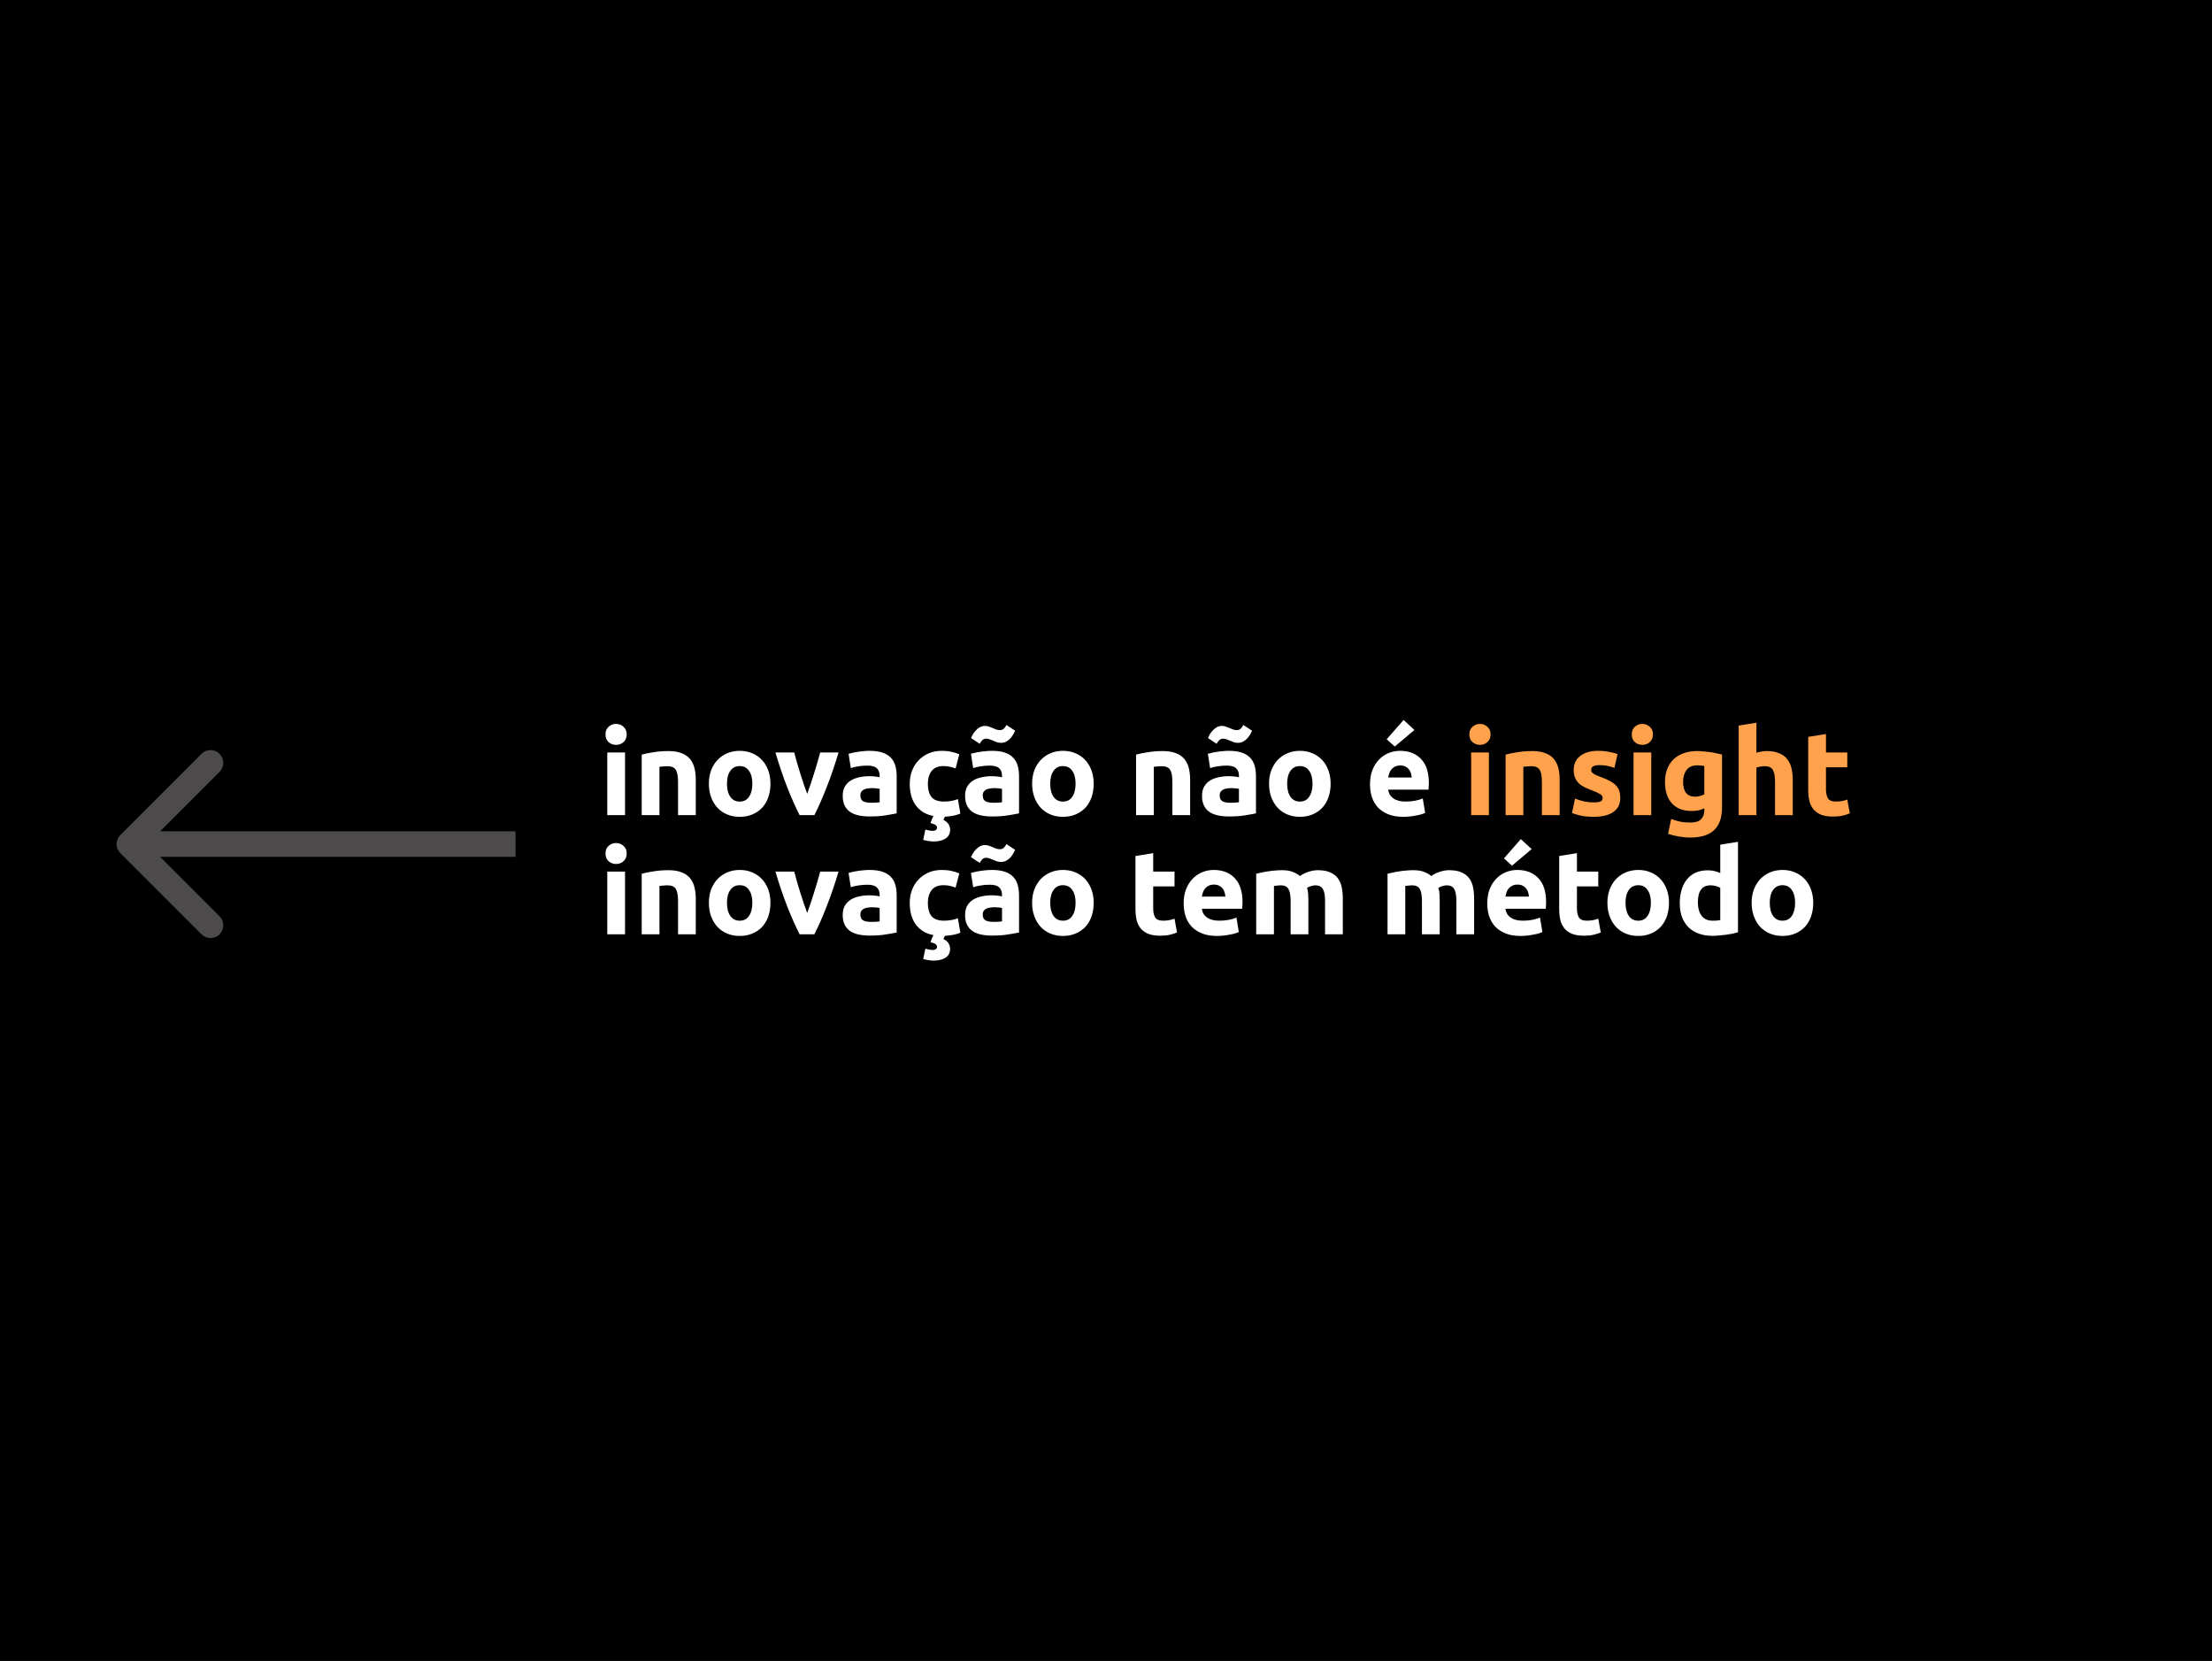 <svg width="1300" height="976" viewBox="0 0 1300 976" fill="none" xmlns="http://www.w3.org/2000/svg">
<rect x="0" y="0" width="1300" height="976" fill="#808080" stroke="none"/>
<g clip-path="url(#clip0_104_403)">
<rect x="-76" y="-52" width="1484" height="1096" fill="black"/>
<path d="M367.33 479H356.9V442.18H367.33V479ZM368.31 431.54C368.31 433.453 367.68 434.97 366.42 436.09C365.207 437.163 363.76 437.7 362.08 437.7C360.4 437.7 358.93 437.163 357.67 436.09C356.457 434.97 355.85 433.453 355.85 431.54C355.85 429.627 356.457 428.133 357.67 427.06C358.93 425.94 360.4 425.38 362.08 425.38C363.76 425.38 365.207 425.94 366.42 427.06C367.68 428.133 368.31 429.627 368.31 431.54ZM377.134 443.44C378.908 442.927 381.194 442.46 383.994 442.04C386.794 441.573 389.734 441.34 392.814 441.34C395.941 441.34 398.531 441.76 400.584 442.6C402.684 443.393 404.341 444.537 405.554 446.03C406.768 447.523 407.631 449.297 408.144 451.35C408.658 453.403 408.914 455.69 408.914 458.21V479H398.484V459.47C398.484 456.11 398.041 453.73 397.154 452.33C396.268 450.93 394.611 450.23 392.184 450.23C391.438 450.23 390.644 450.277 389.804 450.37C388.964 450.417 388.218 450.487 387.564 450.58V479H377.134V443.44ZM452.795 460.52C452.795 463.413 452.375 466.073 451.535 468.5C450.695 470.88 449.482 472.933 447.895 474.66C446.308 476.34 444.395 477.647 442.155 478.58C439.962 479.513 437.488 479.98 434.735 479.98C432.028 479.98 429.555 479.513 427.315 478.58C425.122 477.647 423.232 476.34 421.645 474.66C420.058 472.933 418.822 470.88 417.935 468.5C417.048 466.073 416.605 463.413 416.605 460.52C416.605 457.627 417.048 454.99 417.935 452.61C418.868 450.23 420.128 448.2 421.715 446.52C423.348 444.84 425.262 443.533 427.455 442.6C429.695 441.667 432.122 441.2 434.735 441.2C437.395 441.2 439.822 441.667 442.015 442.6C444.255 443.533 446.168 444.84 447.755 446.52C449.342 448.2 450.578 450.23 451.465 452.61C452.352 454.99 452.795 457.627 452.795 460.52ZM442.155 460.52C442.155 457.3 441.502 454.78 440.195 452.96C438.935 451.093 437.115 450.16 434.735 450.16C432.355 450.16 430.512 451.093 429.205 452.96C427.898 454.78 427.245 457.3 427.245 460.52C427.245 463.74 427.898 466.307 429.205 468.22C430.512 470.087 432.355 471.02 434.735 471.02C437.115 471.02 438.935 470.087 440.195 468.22C441.502 466.307 442.155 463.74 442.155 460.52ZM469.928 479C467.548 474.333 465.121 468.873 462.648 462.62C460.221 456.367 457.911 449.553 455.718 442.18H466.778C467.244 444 467.781 445.983 468.388 448.13C469.041 450.23 469.694 452.377 470.348 454.57C471.048 456.717 471.724 458.817 472.378 460.87C473.078 462.923 473.754 464.79 474.408 466.47C475.014 464.79 475.668 462.923 476.368 460.87C477.068 458.817 477.744 456.717 478.398 454.57C479.098 452.377 479.751 450.23 480.358 448.13C481.011 445.983 481.571 444 482.038 442.18H492.818C490.624 449.553 488.291 456.367 485.818 462.62C483.391 468.873 480.988 474.333 478.608 479H469.928ZM511.79 471.72C512.817 471.72 513.797 471.697 514.73 471.65C515.664 471.603 516.41 471.533 516.97 471.44V463.53C516.55 463.437 515.92 463.343 515.08 463.25C514.24 463.157 513.47 463.11 512.77 463.11C511.79 463.11 510.857 463.18 509.97 463.32C509.13 463.413 508.384 463.623 507.73 463.95C507.077 464.277 506.564 464.72 506.19 465.28C505.817 465.84 505.63 466.54 505.63 467.38C505.63 469.013 506.167 470.157 507.24 470.81C508.36 471.417 509.877 471.72 511.79 471.72ZM510.95 441.2C514.03 441.2 516.597 441.55 518.65 442.25C520.704 442.95 522.337 443.953 523.55 445.26C524.81 446.567 525.697 448.153 526.21 450.02C526.724 451.887 526.98 453.963 526.98 456.25V477.95C525.487 478.277 523.41 478.65 520.75 479.07C518.09 479.537 514.87 479.77 511.09 479.77C508.71 479.77 506.54 479.56 504.58 479.14C502.667 478.72 501.01 478.043 499.61 477.11C498.21 476.13 497.137 474.87 496.39 473.33C495.644 471.79 495.27 469.9 495.27 467.66C495.27 465.513 495.69 463.693 496.53 462.2C497.417 460.707 498.584 459.517 500.03 458.63C501.477 457.743 503.134 457.113 505 456.74C506.867 456.32 508.804 456.11 510.81 456.11C512.164 456.11 513.354 456.18 514.38 456.32C515.454 456.413 516.317 456.553 516.97 456.74V455.76C516.97 453.987 516.434 452.563 515.36 451.49C514.287 450.417 512.42 449.88 509.76 449.88C507.987 449.88 506.237 450.02 504.51 450.3C502.784 450.533 501.29 450.883 500.03 451.35L498.7 442.95C499.307 442.763 500.054 442.577 500.94 442.39C501.874 442.157 502.877 441.97 503.95 441.83C505.024 441.643 506.144 441.503 507.31 441.41C508.524 441.27 509.737 441.2 510.95 441.2ZM554.472 481.8C555.965 482.547 556.992 483.433 557.552 484.46C558.112 485.487 558.392 486.537 558.392 487.61C558.392 489.85 557.505 491.553 555.732 492.72C553.958 493.887 551.625 494.47 548.732 494.47C547.705 494.47 546.678 494.377 545.652 494.19C544.625 494.05 543.598 493.84 542.572 493.56L543.832 487.47C544.158 487.563 544.742 487.703 545.582 487.89C546.468 488.123 547.332 488.24 548.172 488.24C548.825 488.24 549.385 488.1 549.852 487.82C550.365 487.587 550.645 487.143 550.692 486.49C550.738 485.93 550.505 485.417 549.992 484.95C549.525 484.483 548.755 484.133 547.682 483.9L546.842 483.69C547.028 483.083 547.285 482.383 547.612 481.59C547.938 480.843 548.265 480.143 548.592 479.49C546.165 479.023 544.065 478.23 542.292 477.11C540.565 475.943 539.118 474.543 537.952 472.91C536.832 471.23 535.992 469.34 535.432 467.24C534.918 465.14 534.662 462.923 534.662 460.59C534.662 457.93 535.082 455.433 535.922 453.1C536.808 450.72 538.068 448.667 539.702 446.94C541.335 445.167 543.318 443.767 545.652 442.74C547.985 441.713 550.645 441.2 553.632 441.2C555.592 441.2 557.388 441.387 559.022 441.76C560.655 442.087 562.242 442.577 563.782 443.23L561.612 451.56C560.632 451.187 559.558 450.86 558.392 450.58C557.225 450.3 555.918 450.16 554.472 450.16C551.392 450.16 549.082 451.117 547.542 453.03C546.048 454.943 545.302 457.463 545.302 460.59C545.302 463.903 546.002 466.47 547.402 468.29C548.848 470.11 551.345 471.02 554.892 471.02C556.152 471.02 557.505 470.903 558.952 470.67C560.398 470.437 561.728 470.063 562.942 469.55L564.412 478.09C563.338 478.557 562.008 478.953 560.422 479.28C558.882 479.607 557.178 479.817 555.312 479.91C555.125 480.283 554.962 480.633 554.822 480.96C554.682 481.287 554.565 481.567 554.472 481.8ZM583.704 471.72C584.731 471.72 585.711 471.697 586.644 471.65C587.578 471.603 588.324 471.533 588.884 471.44V463.53C588.464 463.437 587.834 463.343 586.994 463.25C586.154 463.157 585.384 463.11 584.684 463.11C583.704 463.11 582.771 463.18 581.884 463.32C581.044 463.413 580.298 463.623 579.644 463.95C578.991 464.277 578.478 464.72 578.104 465.28C577.731 465.84 577.544 466.54 577.544 467.38C577.544 469.013 578.081 470.157 579.154 470.81C580.274 471.417 581.791 471.72 583.704 471.72ZM582.864 441.2C585.944 441.2 588.511 441.55 590.564 442.25C592.618 442.95 594.251 443.953 595.464 445.26C596.724 446.567 597.611 448.153 598.124 450.02C598.638 451.887 598.894 453.963 598.894 456.25V477.95C597.401 478.277 595.324 478.65 592.664 479.07C590.004 479.537 586.784 479.77 583.004 479.77C580.624 479.77 578.454 479.56 576.494 479.14C574.581 478.72 572.924 478.043 571.524 477.11C570.124 476.13 569.051 474.87 568.304 473.33C567.558 471.79 567.184 469.9 567.184 467.66C567.184 465.513 567.604 463.693 568.444 462.2C569.331 460.707 570.498 459.517 571.944 458.63C573.391 457.743 575.048 457.113 576.914 456.74C578.781 456.32 580.718 456.11 582.724 456.11C584.078 456.11 585.268 456.18 586.294 456.32C587.368 456.413 588.231 456.553 588.884 456.74V455.76C588.884 453.987 588.348 452.563 587.274 451.49C586.201 450.417 584.334 449.88 581.674 449.88C579.901 449.88 578.151 450.02 576.424 450.3C574.698 450.533 573.204 450.883 571.944 451.35L570.614 442.95C571.221 442.763 571.968 442.577 572.854 442.39C573.788 442.157 574.791 441.97 575.864 441.83C576.938 441.643 578.058 441.503 579.224 441.41C580.438 441.27 581.651 441.2 582.864 441.2ZM596.584 429.37C596.304 430.07 595.908 430.84 595.394 431.68C594.928 432.52 594.344 433.313 593.644 434.06C592.944 434.76 592.151 435.343 591.264 435.81C590.378 436.277 589.398 436.51 588.324 436.51C587.484 436.51 586.691 436.393 585.944 436.16C585.244 435.88 584.544 435.6 583.844 435.32C583.144 434.993 582.444 434.713 581.744 434.48C581.044 434.2 580.321 434.06 579.574 434.06C578.641 434.06 577.871 434.363 577.264 434.97C576.658 435.577 576.168 436.277 575.794 437.07L570.684 433.71C570.964 433.01 571.338 432.24 571.804 431.4C572.318 430.56 572.924 429.79 573.624 429.09C574.324 428.343 575.118 427.737 576.004 427.27C576.891 426.803 577.871 426.57 578.944 426.57C579.784 426.57 580.554 426.71 581.254 426.99C582.001 427.223 582.724 427.503 583.424 427.83C584.124 428.11 584.801 428.39 585.454 428.67C586.154 428.903 586.901 429.02 587.694 429.02C588.628 429.02 589.398 428.717 590.004 428.11C590.611 427.503 591.101 426.803 591.474 426.01L596.584 429.37ZM642.766 460.52C642.766 463.413 642.346 466.073 641.506 468.5C640.666 470.88 639.452 472.933 637.866 474.66C636.279 476.34 634.366 477.647 632.126 478.58C629.932 479.513 627.459 479.98 624.706 479.98C621.999 479.98 619.526 479.513 617.286 478.58C615.092 477.647 613.202 476.34 611.616 474.66C610.029 472.933 608.792 470.88 607.906 468.5C607.019 466.073 606.576 463.413 606.576 460.52C606.576 457.627 607.019 454.99 607.906 452.61C608.839 450.23 610.099 448.2 611.686 446.52C613.319 444.84 615.232 443.533 617.426 442.6C619.666 441.667 622.092 441.2 624.706 441.2C627.366 441.2 629.792 441.667 631.986 442.6C634.226 443.533 636.139 444.84 637.726 446.52C639.312 448.2 640.549 450.23 641.436 452.61C642.322 454.99 642.766 457.627 642.766 460.52ZM632.126 460.52C632.126 457.3 631.472 454.78 630.166 452.96C628.906 451.093 627.086 450.16 624.706 450.16C622.326 450.16 620.482 451.093 619.176 452.96C617.869 454.78 617.216 457.3 617.216 460.52C617.216 463.74 617.869 466.307 619.176 468.22C620.482 470.087 622.326 471.02 624.706 471.02C627.086 471.02 628.906 470.087 630.166 468.22C631.472 466.307 632.126 463.74 632.126 460.52ZM667.662 443.44C669.435 442.927 671.722 442.46 674.522 442.04C677.322 441.573 680.262 441.34 683.342 441.34C686.468 441.34 689.058 441.76 691.112 442.6C693.212 443.393 694.868 444.537 696.082 446.03C697.295 447.523 698.158 449.297 698.672 451.35C699.185 453.403 699.442 455.69 699.442 458.21V479H689.012V459.47C689.012 456.11 688.568 453.73 687.682 452.33C686.795 450.93 685.138 450.23 682.712 450.23C681.965 450.23 681.172 450.277 680.332 450.37C679.492 450.417 678.745 450.487 678.092 450.58V479H667.662V443.44ZM722.952 471.72C723.979 471.72 724.959 471.697 725.892 471.65C726.826 471.603 727.572 471.533 728.132 471.44V463.53C727.712 463.437 727.082 463.343 726.242 463.25C725.402 463.157 724.632 463.11 723.932 463.11C722.952 463.11 722.019 463.18 721.132 463.32C720.292 463.413 719.546 463.623 718.892 463.95C718.239 464.277 717.726 464.72 717.352 465.28C716.979 465.84 716.792 466.54 716.792 467.38C716.792 469.013 717.329 470.157 718.402 470.81C719.522 471.417 721.039 471.72 722.952 471.72ZM722.112 441.2C725.192 441.2 727.759 441.55 729.812 442.25C731.866 442.95 733.499 443.953 734.712 445.26C735.972 446.567 736.859 448.153 737.372 450.02C737.886 451.887 738.142 453.963 738.142 456.25V477.95C736.649 478.277 734.572 478.65 731.912 479.07C729.252 479.537 726.032 479.77 722.252 479.77C719.872 479.77 717.702 479.56 715.742 479.14C713.829 478.72 712.172 478.043 710.772 477.11C709.372 476.13 708.299 474.87 707.552 473.33C706.806 471.79 706.432 469.9 706.432 467.66C706.432 465.513 706.852 463.693 707.692 462.2C708.579 460.707 709.746 459.517 711.192 458.63C712.639 457.743 714.296 457.113 716.162 456.74C718.029 456.32 719.966 456.11 721.972 456.11C723.326 456.11 724.516 456.18 725.542 456.32C726.616 456.413 727.479 456.553 728.132 456.74V455.76C728.132 453.987 727.596 452.563 726.522 451.49C725.449 450.417 723.582 449.88 720.922 449.88C719.149 449.88 717.399 450.02 715.672 450.3C713.946 450.533 712.452 450.883 711.192 451.35L709.862 442.95C710.469 442.763 711.216 442.577 712.102 442.39C713.036 442.157 714.039 441.97 715.112 441.83C716.186 441.643 717.306 441.503 718.472 441.41C719.686 441.27 720.899 441.2 722.112 441.2ZM735.832 429.37C735.552 430.07 735.156 430.84 734.642 431.68C734.176 432.52 733.592 433.313 732.892 434.06C732.192 434.76 731.399 435.343 730.512 435.81C729.626 436.277 728.646 436.51 727.572 436.51C726.732 436.51 725.939 436.393 725.192 436.16C724.492 435.88 723.792 435.6 723.092 435.32C722.392 434.993 721.692 434.713 720.992 434.48C720.292 434.2 719.569 434.06 718.822 434.06C717.889 434.06 717.119 434.363 716.512 434.97C715.906 435.577 715.416 436.277 715.042 437.07L709.932 433.71C710.212 433.01 710.586 432.24 711.052 431.4C711.566 430.56 712.172 429.79 712.872 429.09C713.572 428.343 714.366 427.737 715.252 427.27C716.139 426.803 717.119 426.57 718.192 426.57C719.032 426.57 719.802 426.71 720.502 426.99C721.249 427.223 721.972 427.503 722.672 427.83C723.372 428.11 724.049 428.39 724.702 428.67C725.402 428.903 726.149 429.02 726.942 429.02C727.876 429.02 728.646 428.717 729.252 428.11C729.859 427.503 730.349 426.803 730.722 426.01L735.832 429.37ZM782.014 460.52C782.014 463.413 781.594 466.073 780.754 468.5C779.914 470.88 778.7 472.933 777.114 474.66C775.527 476.34 773.614 477.647 771.374 478.58C769.18 479.513 766.707 479.98 763.954 479.98C761.247 479.98 758.774 479.513 756.534 478.58C754.34 477.647 752.45 476.34 750.864 474.66C749.277 472.933 748.04 470.88 747.154 468.5C746.267 466.073 745.824 463.413 745.824 460.52C745.824 457.627 746.267 454.99 747.154 452.61C748.087 450.23 749.347 448.2 750.934 446.52C752.567 444.84 754.48 443.533 756.674 442.6C758.914 441.667 761.34 441.2 763.954 441.2C766.614 441.2 769.04 441.667 771.234 442.6C773.474 443.533 775.387 444.84 776.974 446.52C778.56 448.2 779.797 450.23 780.684 452.61C781.57 454.99 782.014 457.627 782.014 460.52ZM771.374 460.52C771.374 457.3 770.72 454.78 769.414 452.96C768.154 451.093 766.334 450.16 763.954 450.16C761.574 450.16 759.73 451.093 758.424 452.96C757.117 454.78 756.464 457.3 756.464 460.52C756.464 463.74 757.117 466.307 758.424 468.22C759.73 470.087 761.574 471.02 763.954 471.02C766.334 471.02 768.154 470.087 769.414 468.22C770.72 466.307 771.374 463.74 771.374 460.52ZM805.16 460.87C805.16 457.603 805.65 454.757 806.63 452.33C807.656 449.857 808.986 447.803 810.62 446.17C812.253 444.537 814.12 443.3 816.22 442.46C818.366 441.62 820.56 441.2 822.8 441.2C828.026 441.2 832.156 442.81 835.19 446.03C838.223 449.203 839.74 453.893 839.74 460.1C839.74 460.707 839.716 461.383 839.67 462.13C839.623 462.83 839.576 463.46 839.53 464.02H815.87C816.103 466.167 817.106 467.87 818.88 469.13C820.653 470.39 823.033 471.02 826.02 471.02C827.933 471.02 829.8 470.857 831.62 470.53C833.486 470.157 835.003 469.713 836.17 469.2L837.57 477.67C837.01 477.95 836.263 478.23 835.33 478.51C834.396 478.79 833.346 479.023 832.18 479.21C831.06 479.443 829.846 479.63 828.54 479.77C827.233 479.91 825.926 479.98 824.62 479.98C821.306 479.98 818.413 479.49 815.94 478.51C813.513 477.53 811.483 476.2 809.85 474.52C808.263 472.793 807.073 470.763 806.28 468.43C805.533 466.097 805.16 463.577 805.16 460.87ZM829.66 456.88C829.613 455.993 829.45 455.13 829.17 454.29C828.936 453.45 828.54 452.703 827.98 452.05C827.466 451.397 826.79 450.86 825.95 450.44C825.156 450.02 824.153 449.81 822.94 449.81C821.773 449.81 820.77 450.02 819.93 450.44C819.09 450.813 818.39 451.327 817.83 451.98C817.27 452.633 816.826 453.403 816.5 454.29C816.22 455.13 816.01 455.993 815.87 456.88H829.66ZM831.27 428.95L819.72 438.68L814.96 434.41L824.9 423.07L831.27 428.95ZM367.33 549H356.9V512.18H367.33V549ZM368.31 501.54C368.31 503.453 367.68 504.97 366.42 506.09C365.207 507.163 363.76 507.7 362.08 507.7C360.4 507.7 358.93 507.163 357.67 506.09C356.457 504.97 355.85 503.453 355.85 501.54C355.85 499.627 356.457 498.133 357.67 497.06C358.93 495.94 360.4 495.38 362.08 495.38C363.76 495.38 365.207 495.94 366.42 497.06C367.68 498.133 368.31 499.627 368.31 501.54ZM377.134 513.44C378.908 512.927 381.194 512.46 383.994 512.04C386.794 511.573 389.734 511.34 392.814 511.34C395.941 511.34 398.531 511.76 400.584 512.6C402.684 513.393 404.341 514.537 405.554 516.03C406.768 517.523 407.631 519.297 408.144 521.35C408.658 523.403 408.914 525.69 408.914 528.21V549H398.484V529.47C398.484 526.11 398.041 523.73 397.154 522.33C396.268 520.93 394.611 520.23 392.184 520.23C391.438 520.23 390.644 520.277 389.804 520.37C388.964 520.417 388.218 520.487 387.564 520.58V549H377.134V513.44ZM452.795 530.52C452.795 533.413 452.375 536.073 451.535 538.5C450.695 540.88 449.482 542.933 447.895 544.66C446.308 546.34 444.395 547.647 442.155 548.58C439.962 549.513 437.488 549.98 434.735 549.98C432.028 549.98 429.555 549.513 427.315 548.58C425.122 547.647 423.232 546.34 421.645 544.66C420.058 542.933 418.822 540.88 417.935 538.5C417.048 536.073 416.605 533.413 416.605 530.52C416.605 527.627 417.048 524.99 417.935 522.61C418.868 520.23 420.128 518.2 421.715 516.52C423.348 514.84 425.262 513.533 427.455 512.6C429.695 511.667 432.122 511.2 434.735 511.2C437.395 511.2 439.822 511.667 442.015 512.6C444.255 513.533 446.168 514.84 447.755 516.52C449.342 518.2 450.578 520.23 451.465 522.61C452.352 524.99 452.795 527.627 452.795 530.52ZM442.155 530.52C442.155 527.3 441.502 524.78 440.195 522.96C438.935 521.093 437.115 520.16 434.735 520.16C432.355 520.16 430.512 521.093 429.205 522.96C427.898 524.78 427.245 527.3 427.245 530.52C427.245 533.74 427.898 536.307 429.205 538.22C430.512 540.087 432.355 541.02 434.735 541.02C437.115 541.02 438.935 540.087 440.195 538.22C441.502 536.307 442.155 533.74 442.155 530.52ZM469.928 549C467.548 544.333 465.121 538.873 462.648 532.62C460.221 526.367 457.911 519.553 455.718 512.18H466.778C467.244 514 467.781 515.983 468.388 518.13C469.041 520.23 469.694 522.377 470.348 524.57C471.048 526.717 471.724 528.817 472.378 530.87C473.078 532.923 473.754 534.79 474.408 536.47C475.014 534.79 475.668 532.923 476.368 530.87C477.068 528.817 477.744 526.717 478.398 524.57C479.098 522.377 479.751 520.23 480.358 518.13C481.011 515.983 481.571 514 482.038 512.18H492.818C490.624 519.553 488.291 526.367 485.818 532.62C483.391 538.873 480.988 544.333 478.608 549H469.928ZM511.79 541.72C512.817 541.72 513.797 541.697 514.73 541.65C515.664 541.603 516.41 541.533 516.97 541.44V533.53C516.55 533.437 515.92 533.343 515.08 533.25C514.24 533.157 513.47 533.11 512.77 533.11C511.79 533.11 510.857 533.18 509.97 533.32C509.13 533.413 508.384 533.623 507.73 533.95C507.077 534.277 506.564 534.72 506.19 535.28C505.817 535.84 505.63 536.54 505.63 537.38C505.63 539.013 506.167 540.157 507.24 540.81C508.36 541.417 509.877 541.72 511.79 541.72ZM510.95 511.2C514.03 511.2 516.597 511.55 518.65 512.25C520.704 512.95 522.337 513.953 523.55 515.26C524.81 516.567 525.697 518.153 526.21 520.02C526.724 521.887 526.98 523.963 526.98 526.25V547.95C525.487 548.277 523.41 548.65 520.75 549.07C518.09 549.537 514.87 549.77 511.09 549.77C508.71 549.77 506.54 549.56 504.58 549.14C502.667 548.72 501.01 548.043 499.61 547.11C498.21 546.13 497.137 544.87 496.39 543.33C495.644 541.79 495.27 539.9 495.27 537.66C495.27 535.513 495.69 533.693 496.53 532.2C497.417 530.707 498.584 529.517 500.03 528.63C501.477 527.743 503.134 527.113 505 526.74C506.867 526.32 508.804 526.11 510.81 526.11C512.164 526.11 513.354 526.18 514.38 526.32C515.454 526.413 516.317 526.553 516.97 526.74V525.76C516.97 523.987 516.434 522.563 515.36 521.49C514.287 520.417 512.42 519.88 509.76 519.88C507.987 519.88 506.237 520.02 504.51 520.3C502.784 520.533 501.29 520.883 500.03 521.35L498.7 512.95C499.307 512.763 500.054 512.577 500.94 512.39C501.874 512.157 502.877 511.97 503.95 511.83C505.024 511.643 506.144 511.503 507.31 511.41C508.524 511.27 509.737 511.2 510.95 511.2ZM554.472 551.8C555.965 552.547 556.992 553.433 557.552 554.46C558.112 555.487 558.392 556.537 558.392 557.61C558.392 559.85 557.505 561.553 555.732 562.72C553.958 563.887 551.625 564.47 548.732 564.47C547.705 564.47 546.678 564.377 545.652 564.19C544.625 564.05 543.598 563.84 542.572 563.56L543.832 557.47C544.158 557.563 544.742 557.703 545.582 557.89C546.468 558.123 547.332 558.24 548.172 558.24C548.825 558.24 549.385 558.1 549.852 557.82C550.365 557.587 550.645 557.143 550.692 556.49C550.738 555.93 550.505 555.417 549.992 554.95C549.525 554.483 548.755 554.133 547.682 553.9L546.842 553.69C547.028 553.083 547.285 552.383 547.612 551.59C547.938 550.843 548.265 550.143 548.592 549.49C546.165 549.023 544.065 548.23 542.292 547.11C540.565 545.943 539.118 544.543 537.952 542.91C536.832 541.23 535.992 539.34 535.432 537.24C534.918 535.14 534.662 532.923 534.662 530.59C534.662 527.93 535.082 525.433 535.922 523.1C536.808 520.72 538.068 518.667 539.702 516.94C541.335 515.167 543.318 513.767 545.652 512.74C547.985 511.713 550.645 511.2 553.632 511.2C555.592 511.2 557.388 511.387 559.022 511.76C560.655 512.087 562.242 512.577 563.782 513.23L561.612 521.56C560.632 521.187 559.558 520.86 558.392 520.58C557.225 520.3 555.918 520.16 554.472 520.16C551.392 520.16 549.082 521.117 547.542 523.03C546.048 524.943 545.302 527.463 545.302 530.59C545.302 533.903 546.002 536.47 547.402 538.29C548.848 540.11 551.345 541.02 554.892 541.02C556.152 541.02 557.505 540.903 558.952 540.67C560.398 540.437 561.728 540.063 562.942 539.55L564.412 548.09C563.338 548.557 562.008 548.953 560.422 549.28C558.882 549.607 557.178 549.817 555.312 549.91C555.125 550.283 554.962 550.633 554.822 550.96C554.682 551.287 554.565 551.567 554.472 551.8ZM583.704 541.72C584.731 541.72 585.711 541.697 586.644 541.65C587.578 541.603 588.324 541.533 588.884 541.44V533.53C588.464 533.437 587.834 533.343 586.994 533.25C586.154 533.157 585.384 533.11 584.684 533.11C583.704 533.11 582.771 533.18 581.884 533.32C581.044 533.413 580.298 533.623 579.644 533.95C578.991 534.277 578.478 534.72 578.104 535.28C577.731 535.84 577.544 536.54 577.544 537.38C577.544 539.013 578.081 540.157 579.154 540.81C580.274 541.417 581.791 541.72 583.704 541.72ZM582.864 511.2C585.944 511.2 588.511 511.55 590.564 512.25C592.618 512.95 594.251 513.953 595.464 515.26C596.724 516.567 597.611 518.153 598.124 520.02C598.638 521.887 598.894 523.963 598.894 526.25V547.95C597.401 548.277 595.324 548.65 592.664 549.07C590.004 549.537 586.784 549.77 583.004 549.77C580.624 549.77 578.454 549.56 576.494 549.14C574.581 548.72 572.924 548.043 571.524 547.11C570.124 546.13 569.051 544.87 568.304 543.33C567.558 541.79 567.184 539.9 567.184 537.66C567.184 535.513 567.604 533.693 568.444 532.2C569.331 530.707 570.498 529.517 571.944 528.63C573.391 527.743 575.048 527.113 576.914 526.74C578.781 526.32 580.718 526.11 582.724 526.11C584.078 526.11 585.268 526.18 586.294 526.32C587.368 526.413 588.231 526.553 588.884 526.74V525.76C588.884 523.987 588.348 522.563 587.274 521.49C586.201 520.417 584.334 519.88 581.674 519.88C579.901 519.88 578.151 520.02 576.424 520.3C574.698 520.533 573.204 520.883 571.944 521.35L570.614 512.95C571.221 512.763 571.968 512.577 572.854 512.39C573.788 512.157 574.791 511.97 575.864 511.83C576.938 511.643 578.058 511.503 579.224 511.41C580.438 511.27 581.651 511.2 582.864 511.2ZM596.584 499.37C596.304 500.07 595.908 500.84 595.394 501.68C594.928 502.52 594.344 503.313 593.644 504.06C592.944 504.76 592.151 505.343 591.264 505.81C590.378 506.277 589.398 506.51 588.324 506.51C587.484 506.51 586.691 506.393 585.944 506.16C585.244 505.88 584.544 505.6 583.844 505.32C583.144 504.993 582.444 504.713 581.744 504.48C581.044 504.2 580.321 504.06 579.574 504.06C578.641 504.06 577.871 504.363 577.264 504.97C576.658 505.577 576.168 506.277 575.794 507.07L570.684 503.71C570.964 503.01 571.338 502.24 571.804 501.4C572.318 500.56 572.924 499.79 573.624 499.09C574.324 498.343 575.118 497.737 576.004 497.27C576.891 496.803 577.871 496.57 578.944 496.57C579.784 496.57 580.554 496.71 581.254 496.99C582.001 497.223 582.724 497.503 583.424 497.83C584.124 498.11 584.801 498.39 585.454 498.67C586.154 498.903 586.901 499.02 587.694 499.02C588.628 499.02 589.398 498.717 590.004 498.11C590.611 497.503 591.101 496.803 591.474 496.01L596.584 499.37ZM642.766 530.52C642.766 533.413 642.346 536.073 641.506 538.5C640.666 540.88 639.452 542.933 637.866 544.66C636.279 546.34 634.366 547.647 632.126 548.58C629.932 549.513 627.459 549.98 624.706 549.98C621.999 549.98 619.526 549.513 617.286 548.58C615.092 547.647 613.202 546.34 611.616 544.66C610.029 542.933 608.792 540.88 607.906 538.5C607.019 536.073 606.576 533.413 606.576 530.52C606.576 527.627 607.019 524.99 607.906 522.61C608.839 520.23 610.099 518.2 611.686 516.52C613.319 514.84 615.232 513.533 617.426 512.6C619.666 511.667 622.092 511.2 624.706 511.2C627.366 511.2 629.792 511.667 631.986 512.6C634.226 513.533 636.139 514.84 637.726 516.52C639.312 518.2 640.549 520.23 641.436 522.61C642.322 524.99 642.766 527.627 642.766 530.52ZM632.126 530.52C632.126 527.3 631.472 524.78 630.166 522.96C628.906 521.093 627.086 520.16 624.706 520.16C622.326 520.16 620.482 521.093 619.176 522.96C617.869 524.78 617.216 527.3 617.216 530.52C617.216 533.74 617.869 536.307 619.176 538.22C620.482 540.087 622.326 541.02 624.706 541.02C627.086 541.02 628.906 540.087 630.166 538.22C631.472 536.307 632.126 533.74 632.126 530.52ZM667.312 503.01L677.742 501.33V512.18H690.272V520.86H677.742V533.81C677.742 536.003 678.115 537.753 678.862 539.06C679.655 540.367 681.218 541.02 683.552 541.02C684.672 541.02 685.815 540.927 686.982 540.74C688.195 540.507 689.292 540.203 690.272 539.83L691.742 547.95C690.482 548.463 689.082 548.907 687.542 549.28C686.002 549.653 684.112 549.84 681.872 549.84C679.025 549.84 676.668 549.467 674.802 548.72C672.935 547.927 671.442 546.853 670.322 545.5C669.202 544.1 668.408 542.42 667.942 540.46C667.522 538.5 667.312 536.33 667.312 533.95V503.01ZM695.648 530.87C695.648 527.603 696.138 524.757 697.118 522.33C698.145 519.857 699.475 517.803 701.108 516.17C702.741 514.537 704.608 513.3 706.708 512.46C708.855 511.62 711.048 511.2 713.288 511.2C718.515 511.2 722.645 512.81 725.678 516.03C728.711 519.203 730.228 523.893 730.228 530.1C730.228 530.707 730.205 531.383 730.158 532.13C730.111 532.83 730.065 533.46 730.018 534.02H706.358C706.591 536.167 707.595 537.87 709.368 539.13C711.141 540.39 713.521 541.02 716.508 541.02C718.421 541.02 720.288 540.857 722.108 540.53C723.975 540.157 725.491 539.713 726.658 539.2L728.058 547.67C727.498 547.95 726.751 548.23 725.818 548.51C724.885 548.79 723.835 549.023 722.668 549.21C721.548 549.443 720.335 549.63 719.028 549.77C717.721 549.91 716.415 549.98 715.108 549.98C711.795 549.98 708.901 549.49 706.428 548.51C704.001 547.53 701.971 546.2 700.338 544.52C698.751 542.793 697.561 540.763 696.768 538.43C696.021 536.097 695.648 533.577 695.648 530.87ZM720.148 526.88C720.101 525.993 719.938 525.13 719.658 524.29C719.425 523.45 719.028 522.703 718.468 522.05C717.955 521.397 717.278 520.86 716.438 520.44C715.645 520.02 714.641 519.81 713.428 519.81C712.261 519.81 711.258 520.02 710.418 520.44C709.578 520.813 708.878 521.327 708.318 521.98C707.758 522.633 707.315 523.403 706.988 524.29C706.708 525.13 706.498 525.993 706.358 526.88H720.148ZM758.507 529.47C758.507 526.11 758.064 523.73 757.177 522.33C756.337 520.93 754.867 520.23 752.767 520.23C752.114 520.23 751.437 520.277 750.737 520.37C750.037 520.417 749.36 520.487 748.707 520.58V549H738.277V513.44C739.164 513.207 740.19 512.973 741.357 512.74C742.57 512.46 743.83 512.227 745.137 512.04C746.49 511.807 747.867 511.643 749.267 511.55C750.667 511.41 752.044 511.34 753.397 511.34C756.057 511.34 758.204 511.69 759.837 512.39C761.517 513.043 762.894 513.837 763.967 514.77C765.46 513.697 767.164 512.857 769.077 512.25C771.037 511.643 772.834 511.34 774.467 511.34C777.407 511.34 779.81 511.76 781.677 512.6C783.59 513.393 785.107 514.537 786.227 516.03C787.347 517.523 788.117 519.297 788.537 521.35C788.957 523.403 789.167 525.69 789.167 528.21V549H778.737V529.47C778.737 526.11 778.294 523.73 777.407 522.33C776.567 520.93 775.097 520.23 772.997 520.23C772.437 520.23 771.644 520.37 770.617 520.65C769.637 520.93 768.82 521.28 768.167 521.7C768.494 522.773 768.704 523.917 768.797 525.13C768.89 526.297 768.937 527.557 768.937 528.91V549H758.507V529.47ZM835.685 529.47C835.685 526.11 835.241 523.73 834.355 522.33C833.515 520.93 832.045 520.23 829.945 520.23C829.291 520.23 828.615 520.277 827.915 520.37C827.215 520.417 826.538 520.487 825.885 520.58V549H815.455V513.44C816.341 513.207 817.368 512.973 818.535 512.74C819.748 512.46 821.008 512.227 822.315 512.04C823.668 511.807 825.045 511.643 826.445 511.55C827.845 511.41 829.221 511.34 830.575 511.34C833.235 511.34 835.381 511.69 837.015 512.39C838.695 513.043 840.071 513.837 841.145 514.77C842.638 513.697 844.341 512.857 846.255 512.25C848.215 511.643 850.011 511.34 851.645 511.34C854.585 511.34 856.988 511.76 858.855 512.6C860.768 513.393 862.285 514.537 863.405 516.03C864.525 517.523 865.295 519.297 865.715 521.35C866.135 523.403 866.345 525.69 866.345 528.21V549H855.915V529.47C855.915 526.11 855.471 523.73 854.585 522.33C853.745 520.93 852.275 520.23 850.175 520.23C849.615 520.23 848.821 520.37 847.795 520.65C846.815 520.93 845.998 521.28 845.345 521.7C845.671 522.773 845.881 523.917 845.975 525.13C846.068 526.297 846.115 527.557 846.115 528.91V549H835.685V529.47ZM874.066 530.87C874.066 527.603 874.556 524.757 875.536 522.33C876.563 519.857 877.893 517.803 879.526 516.17C881.159 514.537 883.026 513.3 885.126 512.46C887.273 511.62 889.466 511.2 891.706 511.2C896.933 511.2 901.063 512.81 904.096 516.03C907.129 519.203 908.646 523.893 908.646 530.1C908.646 530.707 908.623 531.383 908.576 532.13C908.529 532.83 908.483 533.46 908.436 534.02H884.776C885.009 536.167 886.013 537.87 887.786 539.13C889.559 540.39 891.939 541.02 894.926 541.02C896.839 541.02 898.706 540.857 900.526 540.53C902.393 540.157 903.909 539.713 905.076 539.2L906.476 547.67C905.916 547.95 905.169 548.23 904.236 548.51C903.303 548.79 902.253 549.023 901.086 549.21C899.966 549.443 898.753 549.63 897.446 549.77C896.139 549.91 894.833 549.98 893.526 549.98C890.213 549.98 887.319 549.49 884.846 548.51C882.419 547.53 880.389 546.2 878.756 544.52C877.169 542.793 875.979 540.763 875.186 538.43C874.439 536.097 874.066 533.577 874.066 530.87ZM898.566 526.88C898.519 525.993 898.356 525.13 898.076 524.29C897.843 523.45 897.446 522.703 896.886 522.05C896.373 521.397 895.696 520.86 894.856 520.44C894.063 520.02 893.059 519.81 891.846 519.81C890.679 519.81 889.676 520.02 888.836 520.44C887.996 520.813 887.296 521.327 886.736 521.98C886.176 522.633 885.733 523.403 885.406 524.29C885.126 525.13 884.916 525.993 884.776 526.88H898.566ZM900.176 498.95L888.626 508.68L883.866 504.41L893.806 493.07L900.176 498.95ZM916.345 503.01L926.775 501.33V512.18H939.305V520.86H926.775V533.81C926.775 536.003 927.148 537.753 927.895 539.06C928.688 540.367 930.252 541.02 932.585 541.02C933.705 541.02 934.848 540.927 936.015 540.74C937.228 540.507 938.325 540.203 939.305 539.83L940.775 547.95C939.515 548.463 938.115 548.907 936.575 549.28C935.035 549.653 933.145 549.84 930.905 549.84C928.058 549.84 925.702 549.467 923.835 548.72C921.968 547.927 920.475 546.853 919.355 545.5C918.235 544.1 917.442 542.42 916.975 540.46C916.555 538.5 916.345 536.33 916.345 533.95V503.01ZM980.871 530.52C980.871 533.413 980.451 536.073 979.611 538.5C978.771 540.88 977.558 542.933 975.971 544.66C974.385 546.34 972.471 547.647 970.231 548.58C968.038 549.513 965.565 549.98 962.811 549.98C960.105 549.98 957.631 549.513 955.391 548.58C953.198 547.647 951.308 546.34 949.721 544.66C948.135 542.933 946.898 540.88 946.011 538.5C945.125 536.073 944.681 533.413 944.681 530.52C944.681 527.627 945.125 524.99 946.011 522.61C946.945 520.23 948.205 518.2 949.791 516.52C951.425 514.84 953.338 513.533 955.531 512.6C957.771 511.667 960.198 511.2 962.811 511.2C965.471 511.2 967.898 511.667 970.091 512.6C972.331 513.533 974.245 514.84 975.831 516.52C977.418 518.2 978.655 520.23 979.541 522.61C980.428 524.99 980.871 527.627 980.871 530.52ZM970.231 530.52C970.231 527.3 969.578 524.78 968.271 522.96C967.011 521.093 965.191 520.16 962.811 520.16C960.431 520.16 958.588 521.093 957.281 522.96C955.975 524.78 955.321 527.3 955.321 530.52C955.321 533.74 955.975 536.307 957.281 538.22C958.588 540.087 960.431 541.02 962.811 541.02C965.191 541.02 967.011 540.087 968.271 538.22C969.578 536.307 970.231 533.74 970.231 530.52ZM997.841 530.31C997.841 533.53 998.564 536.12 1000.01 538.08C1001.46 540.04 1003.6 541.02 1006.45 541.02C1007.38 541.02 1008.25 540.997 1009.04 540.95C1009.83 540.857 1010.49 540.763 1011 540.67V521.7C1010.35 521.28 1009.48 520.93 1008.41 520.65C1007.38 520.37 1006.33 520.23 1005.26 520.23C1000.31 520.23 997.841 523.59 997.841 530.31ZM1021.43 547.81C1020.5 548.09 1019.42 548.37 1018.21 548.65C1017 548.883 1015.71 549.093 1014.36 549.28C1013.05 549.467 1011.7 549.607 1010.3 549.7C1008.95 549.84 1007.64 549.91 1006.38 549.91C1003.35 549.91 1000.64 549.467 998.261 548.58C995.881 547.693 993.874 546.433 992.241 544.8C990.607 543.12 989.347 541.113 988.461 538.78C987.621 536.4 987.201 533.74 987.201 530.8C987.201 527.813 987.574 525.13 988.321 522.75C989.067 520.323 990.141 518.27 991.541 516.59C992.941 514.91 994.644 513.627 996.651 512.74C998.704 511.853 1001.04 511.41 1003.65 511.41C1005.1 511.41 1006.38 511.55 1007.5 511.83C1008.67 512.11 1009.83 512.507 1011 513.02V496.36L1021.43 494.68V547.81ZM1065.64 530.52C1065.64 533.413 1065.22 536.073 1064.38 538.5C1063.54 540.88 1062.32 542.933 1060.74 544.66C1059.15 546.34 1057.24 547.647 1055 548.58C1052.8 549.513 1050.33 549.98 1047.58 549.98C1044.87 549.98 1042.4 549.513 1040.16 548.58C1037.96 547.647 1036.07 546.34 1034.49 544.66C1032.9 542.933 1031.66 540.88 1030.78 538.5C1029.89 536.073 1029.45 533.413 1029.45 530.52C1029.45 527.627 1029.89 524.99 1030.78 522.61C1031.71 520.23 1032.97 518.2 1034.56 516.52C1036.19 514.84 1038.1 513.533 1040.3 512.6C1042.54 511.667 1044.96 511.2 1047.58 511.2C1050.24 511.2 1052.66 511.667 1054.86 512.6C1057.1 513.533 1059.01 514.84 1060.6 516.52C1062.18 518.2 1063.42 520.23 1064.31 522.61C1065.19 524.99 1065.64 527.627 1065.64 530.52ZM1055 530.52C1055 527.3 1054.34 524.78 1053.04 522.96C1051.78 521.093 1049.96 520.16 1047.58 520.16C1045.2 520.16 1043.35 521.093 1042.05 522.96C1040.74 524.78 1040.09 527.3 1040.09 530.52C1040.09 533.74 1040.74 536.307 1042.05 538.22C1043.35 540.087 1045.2 541.02 1047.58 541.02C1049.96 541.02 1051.78 540.087 1053.04 538.22C1054.34 536.307 1055 533.74 1055 530.52Z" fill="white"/>
<path d="M875.035 479H864.605V442.18H875.035V479ZM876.015 431.54C876.015 433.453 875.385 434.97 874.125 436.09C872.912 437.163 871.465 437.7 869.785 437.7C868.105 437.7 866.635 437.163 865.375 436.09C864.162 434.97 863.555 433.453 863.555 431.54C863.555 429.627 864.162 428.133 865.375 427.06C866.635 425.94 868.105 425.38 869.785 425.38C871.465 425.38 872.912 425.94 874.125 427.06C875.385 428.133 876.015 429.627 876.015 431.54ZM884.839 443.44C886.613 442.927 888.899 442.46 891.699 442.04C894.499 441.573 897.439 441.34 900.519 441.34C903.646 441.34 906.236 441.76 908.289 442.6C910.389 443.393 912.046 444.537 913.259 446.03C914.473 447.523 915.336 449.297 915.849 451.35C916.363 453.403 916.619 455.69 916.619 458.21V479H906.189V459.47C906.189 456.11 905.746 453.73 904.859 452.33C903.973 450.93 902.316 450.23 899.889 450.23C899.143 450.23 898.349 450.277 897.509 450.37C896.669 450.417 895.923 450.487 895.269 450.58V479H884.839V443.44ZM936.63 471.51C938.543 471.51 939.897 471.323 940.69 470.95C941.483 470.577 941.88 469.853 941.88 468.78C941.88 467.94 941.367 467.217 940.34 466.61C939.313 465.957 937.75 465.233 935.65 464.44C934.017 463.833 932.523 463.203 931.17 462.55C929.863 461.897 928.743 461.127 927.81 460.24C926.877 459.307 926.153 458.21 925.64 456.95C925.127 455.69 924.87 454.173 924.87 452.4C924.87 448.947 926.153 446.217 928.72 444.21C931.287 442.203 934.81 441.2 939.29 441.2C941.53 441.2 943.677 441.41 945.73 441.83C947.783 442.203 949.417 442.623 950.63 443.09L948.81 451.21C947.597 450.79 946.267 450.417 944.82 450.09C943.42 449.763 941.833 449.6 940.06 449.6C936.793 449.6 935.16 450.51 935.16 452.33C935.16 452.75 935.23 453.123 935.37 453.45C935.51 453.777 935.79 454.103 936.21 454.43C936.63 454.71 937.19 455.037 937.89 455.41C938.637 455.737 939.57 456.11 940.69 456.53C942.977 457.37 944.867 458.21 946.36 459.05C947.853 459.843 949.02 460.73 949.86 461.71C950.747 462.643 951.353 463.693 951.68 464.86C952.053 466.027 952.24 467.38 952.24 468.92C952.24 472.56 950.863 475.313 948.11 477.18C945.403 479.047 941.553 479.98 936.56 479.98C933.293 479.98 930.563 479.7 928.37 479.14C926.223 478.58 924.73 478.113 923.89 477.74L925.64 469.27C927.413 469.97 929.233 470.53 931.1 470.95C932.967 471.323 934.81 471.51 936.63 471.51ZM970.465 479H960.035V442.18H970.465V479ZM971.445 431.54C971.445 433.453 970.815 434.97 969.555 436.09C968.341 437.163 966.895 437.7 965.215 437.7C963.535 437.7 962.065 437.163 960.805 436.09C959.591 434.97 958.985 433.453 958.985 431.54C958.985 429.627 959.591 428.133 960.805 427.06C962.065 425.94 963.535 425.38 965.215 425.38C966.895 425.38 968.341 425.94 969.555 427.06C970.815 428.133 971.445 429.627 971.445 431.54ZM989.159 459.4C989.159 465.233 991.516 468.15 996.229 468.15C997.302 468.15 998.306 468.01 999.239 467.73C1000.17 467.45 1000.97 467.123 1001.62 466.75V450.09C1001.11 449.997 1000.5 449.927 999.799 449.88C999.099 449.787 998.282 449.74 997.349 449.74C994.596 449.74 992.542 450.65 991.189 452.47C989.836 454.29 989.159 456.6 989.159 459.4ZM1012.05 474.38C1012.05 480.4 1010.51 484.857 1007.43 487.75C1004.4 490.69 999.682 492.16 993.289 492.16C991.049 492.16 988.809 491.95 986.569 491.53C984.329 491.157 982.252 490.643 980.339 489.99L982.159 481.24C983.792 481.893 985.496 482.407 987.269 482.78C989.089 483.153 991.142 483.34 993.429 483.34C996.416 483.34 998.516 482.687 999.729 481.38C1000.99 480.073 1001.62 478.393 1001.62 476.34V475.01C1000.5 475.523 999.332 475.92 998.119 476.2C996.952 476.433 995.669 476.55 994.269 476.55C989.182 476.55 985.286 475.057 982.579 472.07C979.872 469.037 978.519 464.813 978.519 459.4C978.519 456.693 978.939 454.243 979.779 452.05C980.619 449.81 981.832 447.897 983.419 446.31C985.052 444.723 987.036 443.51 989.369 442.67C991.702 441.783 994.339 441.34 997.279 441.34C998.539 441.34 999.822 441.41 1001.13 441.55C1002.48 441.643 1003.81 441.783 1005.12 441.97C1006.43 442.157 1007.66 442.39 1008.83 442.67C1010.04 442.903 1011.12 443.16 1012.05 443.44V474.38ZM1021.83 479V426.36L1032.26 424.68V442.32C1032.96 442.087 1033.85 441.877 1034.92 441.69C1036.04 441.457 1037.11 441.34 1038.14 441.34C1041.13 441.34 1043.6 441.76 1045.56 442.6C1047.57 443.393 1049.15 444.537 1050.32 446.03C1051.53 447.523 1052.37 449.297 1052.84 451.35C1053.35 453.403 1053.61 455.69 1053.61 458.21V479H1043.18V459.47C1043.18 456.11 1042.74 453.73 1041.85 452.33C1041.01 450.93 1039.42 450.23 1037.09 450.23C1036.16 450.23 1035.27 450.323 1034.43 450.51C1033.64 450.65 1032.91 450.813 1032.26 451V479H1021.83ZM1062.7 433.01L1073.13 431.33V442.18H1085.66V450.86H1073.13V463.81C1073.13 466.003 1073.51 467.753 1074.25 469.06C1075.05 470.367 1076.61 471.02 1078.94 471.02C1080.06 471.02 1081.21 470.927 1082.37 470.74C1083.59 470.507 1084.68 470.203 1085.66 469.83L1087.13 477.95C1085.87 478.463 1084.47 478.907 1082.93 479.28C1081.39 479.653 1079.5 479.84 1077.26 479.84C1074.42 479.84 1072.06 479.467 1070.19 478.72C1068.33 477.927 1066.83 476.853 1065.71 475.5C1064.59 474.1 1063.8 472.42 1063.33 470.46C1062.91 468.5 1062.7 466.33 1062.7 463.95V433.01Z" fill="#FFA24B"/>
<path d="M70.697 490.697C67.768 493.626 67.768 498.374 70.697 501.303L118.426 549.033C121.355 551.962 126.104 551.962 129.033 549.033C131.962 546.104 131.962 541.355 129.033 538.426L86.607 496L129.033 453.574C131.962 450.645 131.962 445.896 129.033 442.967C126.104 440.038 121.355 440.038 118.426 442.967L70.697 490.697ZM303 488.5H76V503.5H303V488.5Z" fill="#4C4A4A"/>
</g>
<defs>
<clipPath id="clip0_104_403">
<rect width="1300" height="976" fill="white"/>
</clipPath>
</defs>
</svg>
